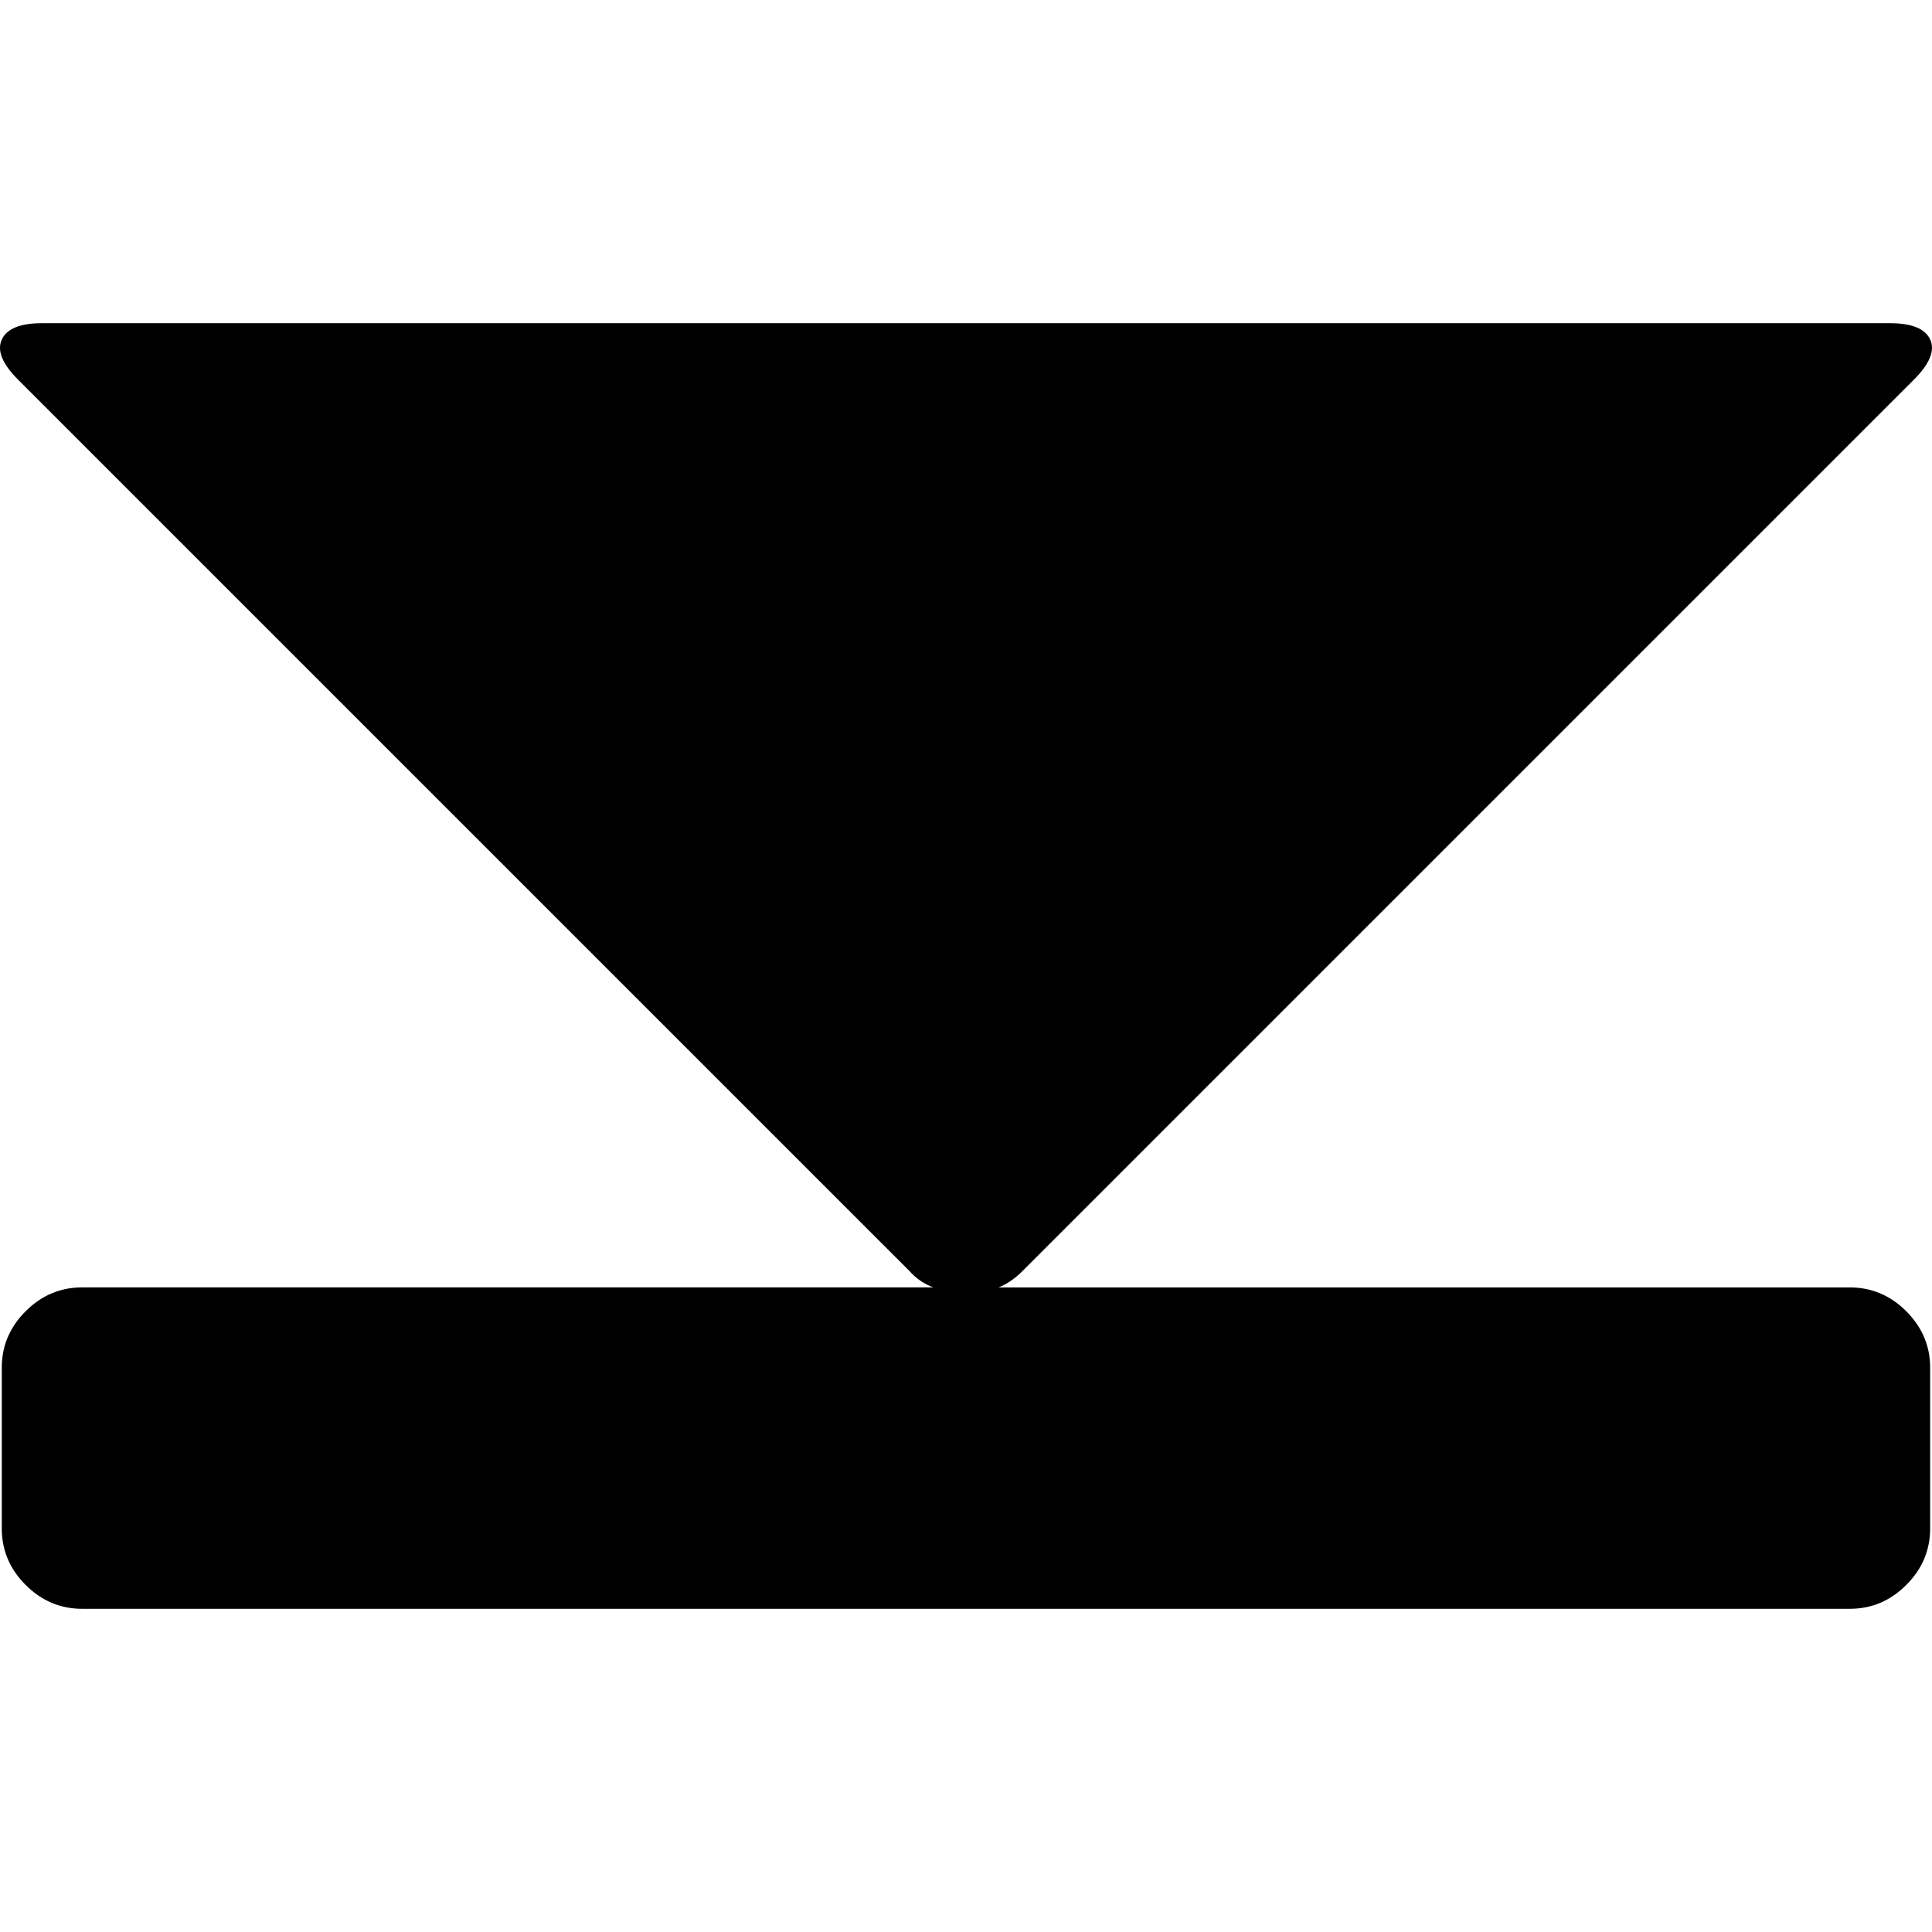 <?xml version="1.0" encoding="utf-8"?>
<!-- Generator: Adobe Illustrator 16.0.0, SVG Export Plug-In . SVG Version: 6.00 Build 0)  -->
<!DOCTYPE svg PUBLIC "-//W3C//DTD SVG 1.1//EN" "http://www.w3.org/Graphics/SVG/1.1/DTD/svg11.dtd">
<svg version="1.1" id="Capa_1" xmlns="http://www.w3.org/2000/svg" xmlns:xlink="http://www.w3.org/1999/xlink" x="0px" y="0px"
	 width="439.363px" height="439.363px" viewBox="0 0 439.363 439.363" enable-background="new 0 0 439.363 439.363"
	 xml:space="preserve">
<g>
	<path d="M0.412,77.216c-1.143,2.471,0.094,5.518,3.709,9.139l202.707,202.699c1.524,1.719,3.333,2.955,5.424,3.715H18.679
		c-4.952,0-9.234,1.809-12.85,5.424c-3.617,3.617-5.426,7.9-5.426,12.848v36.547c0,4.951,1.809,9.232,5.426,12.85
		c3.619,3.617,7.901,5.426,12.85,5.426h401.987c4.947,0,9.236-1.808,12.846-5.424c3.621-3.621,5.43-7.902,5.43-12.851v-36.543
		c0-4.947-1.809-9.229-5.43-12.847c-3.609-3.615-7.896-5.424-12.846-5.424H227.097c1.902-0.764,3.717-2,5.424-3.715L435.234,86.355
		c3.617-3.621,4.859-6.668,3.721-9.139c-1.145-2.479-4.189-3.716-9.139-3.716H9.546C4.599,73.5,1.552,74.738,0.412,77.216z"/>
</g>
</svg>
